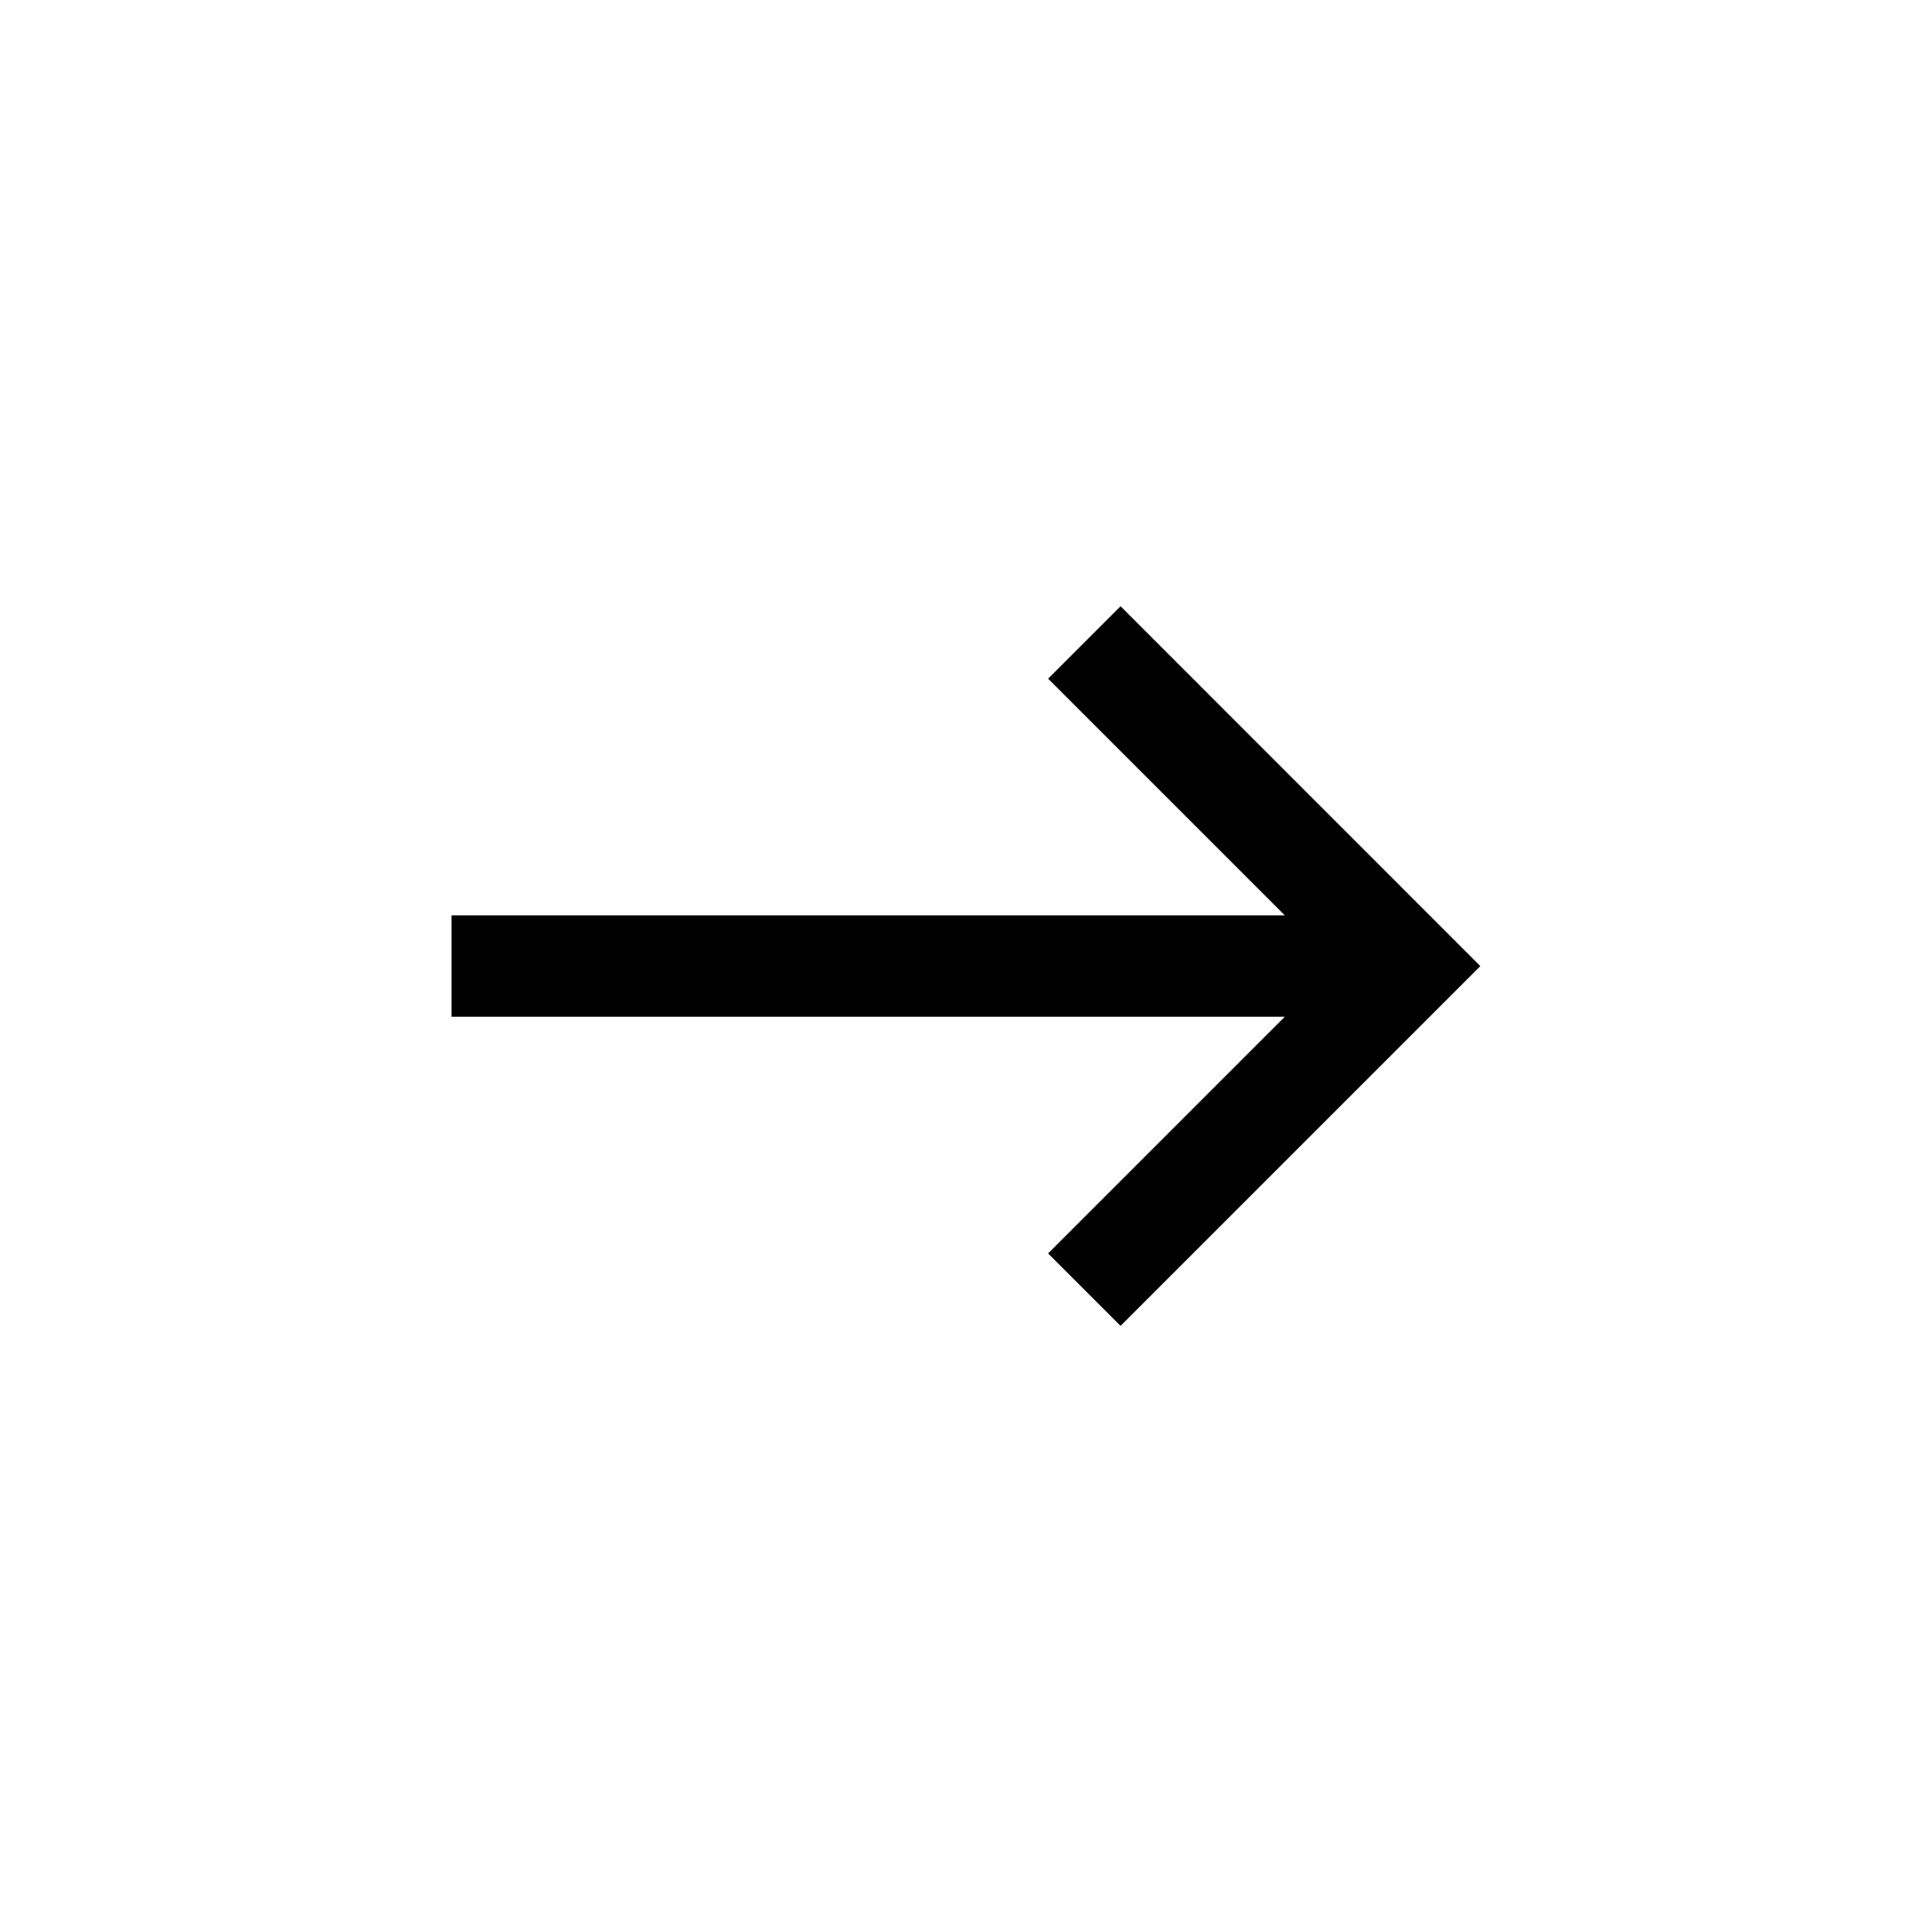 <!-- Generated by IcoMoon.io -->
<svg version="1.1" xmlns="http://www.w3.org/2000/svg" width="40" height="40" viewBox="0 0 40 40">
<title>mt-east</title>
<path d="M23.2 12.551l-1.5 1.5 4.9 4.9h-17.251v2.1h17.251l-4.9 4.9 1.5 1.5 7.449-7.449z"></path>
</svg>
